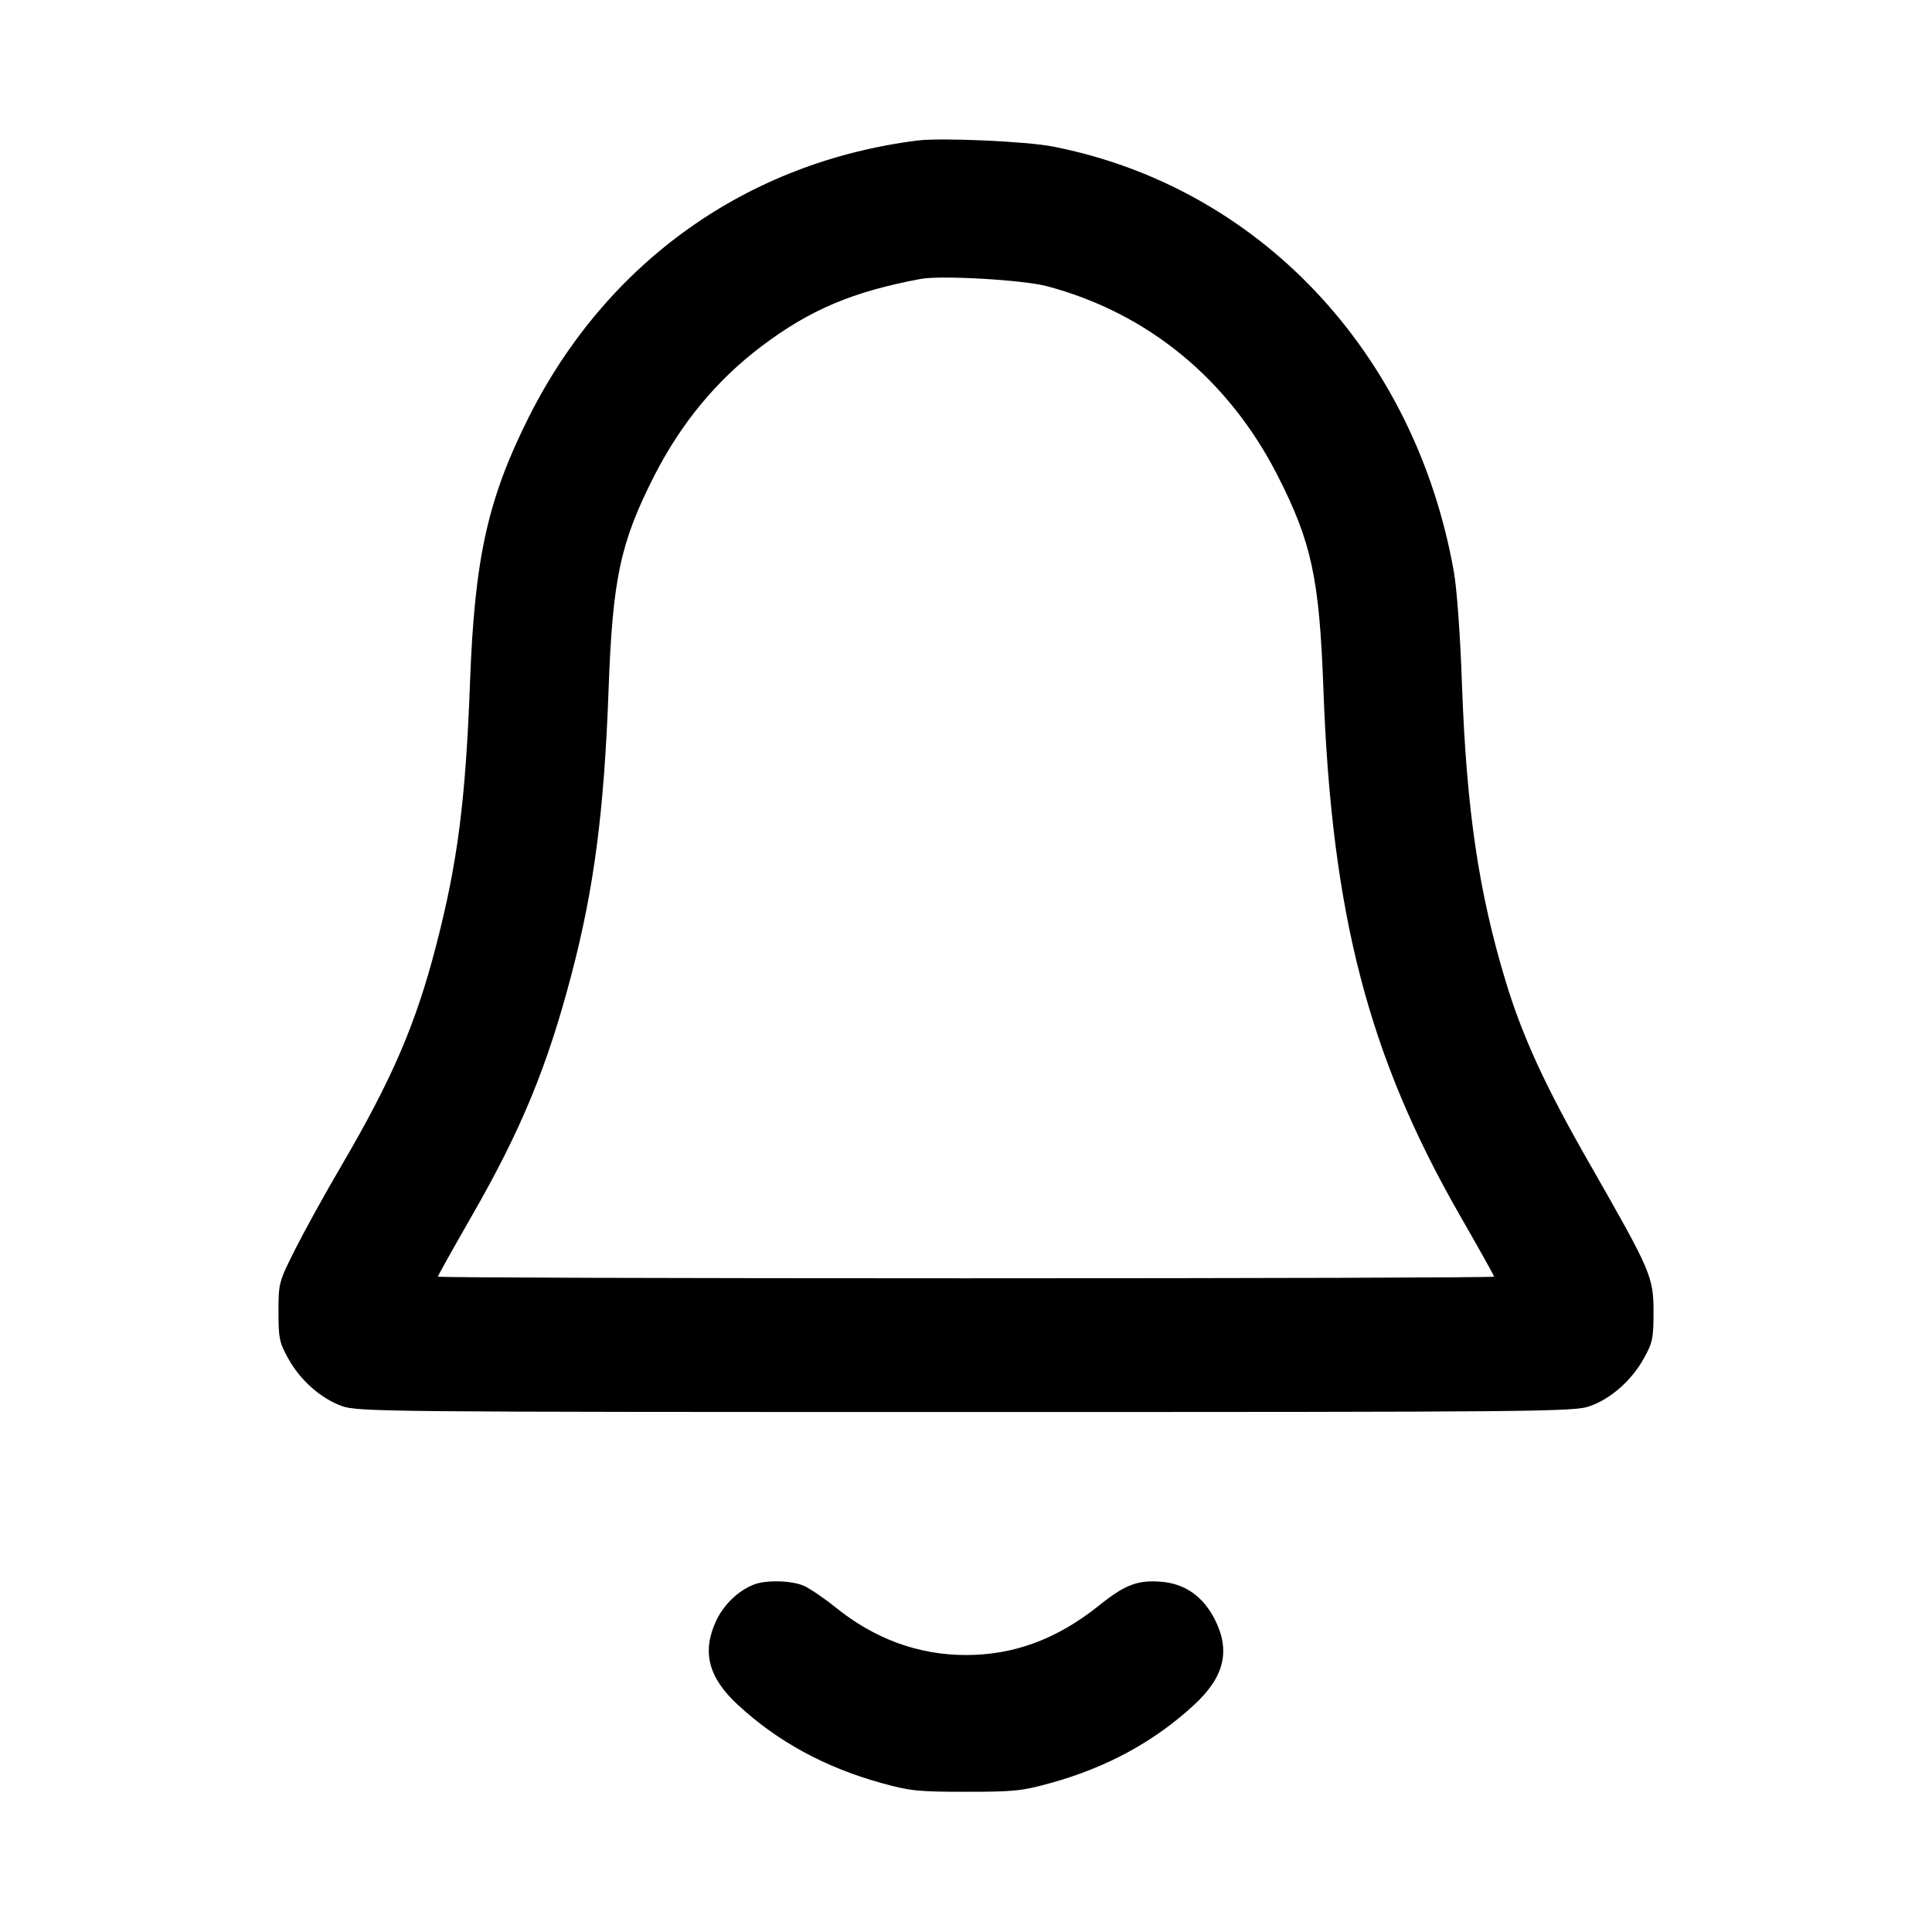 <svg width="14" height="14" viewBox="0 0 14 14" xmlns="http://www.w3.org/2000/svg"><path d="M6.650 1.018 C 5.413 1.174,4.397 1.898,3.832 3.022 C 3.534 3.616,3.439 4.046,3.406 4.943 C 3.374 5.804,3.316 6.252,3.159 6.857 C 3.012 7.424,2.841 7.820,2.474 8.447 C 2.357 8.646,2.207 8.918,2.140 9.051 C 2.020 9.290,2.018 9.297,2.018 9.506 C 2.018 9.698,2.025 9.730,2.088 9.843 C 2.176 10.003,2.327 10.136,2.481 10.190 C 2.596 10.230,2.821 10.232,7.000 10.232 C 11.179 10.232,11.404 10.230,11.519 10.190 C 11.673 10.136,11.824 10.003,11.912 9.843 C 11.975 9.731,11.982 9.697,11.982 9.508 C 11.982 9.252,11.964 9.212,11.527 8.447 C 11.199 7.876,11.033 7.514,10.910 7.109 C 10.714 6.460,10.627 5.867,10.594 4.961 C 10.582 4.607,10.557 4.264,10.535 4.142 C 10.253 2.553,9.122 1.354,7.630 1.062 C 7.438 1.024,6.820 0.997,6.650 1.018 M7.583 2.073 C 8.315 2.266,8.901 2.747,9.258 3.446 C 9.505 3.931,9.561 4.193,9.590 4.998 C 9.650 6.627,9.916 7.652,10.580 8.809 C 10.716 9.046,10.827 9.245,10.827 9.251 C 10.827 9.258,9.105 9.263,7.000 9.263 C 4.895 9.263,3.173 9.258,3.173 9.251 C 3.173 9.245,3.284 9.046,3.420 8.809 C 3.778 8.186,3.967 7.726,4.142 7.058 C 4.305 6.437,4.378 5.877,4.410 4.998 C 4.439 4.193,4.495 3.931,4.742 3.446 C 4.937 3.064,5.196 2.752,5.520 2.508 C 5.870 2.244,6.180 2.113,6.673 2.021 C 6.818 1.994,7.412 2.028,7.583 2.073 M5.461 11.483 C 5.348 11.528,5.244 11.628,5.189 11.746 C 5.085 11.970,5.133 12.157,5.347 12.354 C 5.633 12.619,5.978 12.807,6.385 12.920 C 6.593 12.978,6.652 12.984,7.000 12.984 C 7.348 12.984,7.407 12.978,7.615 12.920 C 8.022 12.807,8.367 12.619,8.653 12.354 C 8.872 12.152,8.918 11.962,8.803 11.735 C 8.718 11.568,8.587 11.476,8.415 11.462 C 8.244 11.448,8.152 11.483,7.964 11.634 C 7.661 11.877,7.349 11.993,7.000 11.993 C 6.654 11.993,6.334 11.875,6.049 11.643 C 5.968 11.578,5.866 11.509,5.822 11.490 C 5.731 11.452,5.547 11.448,5.461 11.483 " stroke="none" fill-rule="evenodd" fill="black"></path></svg>